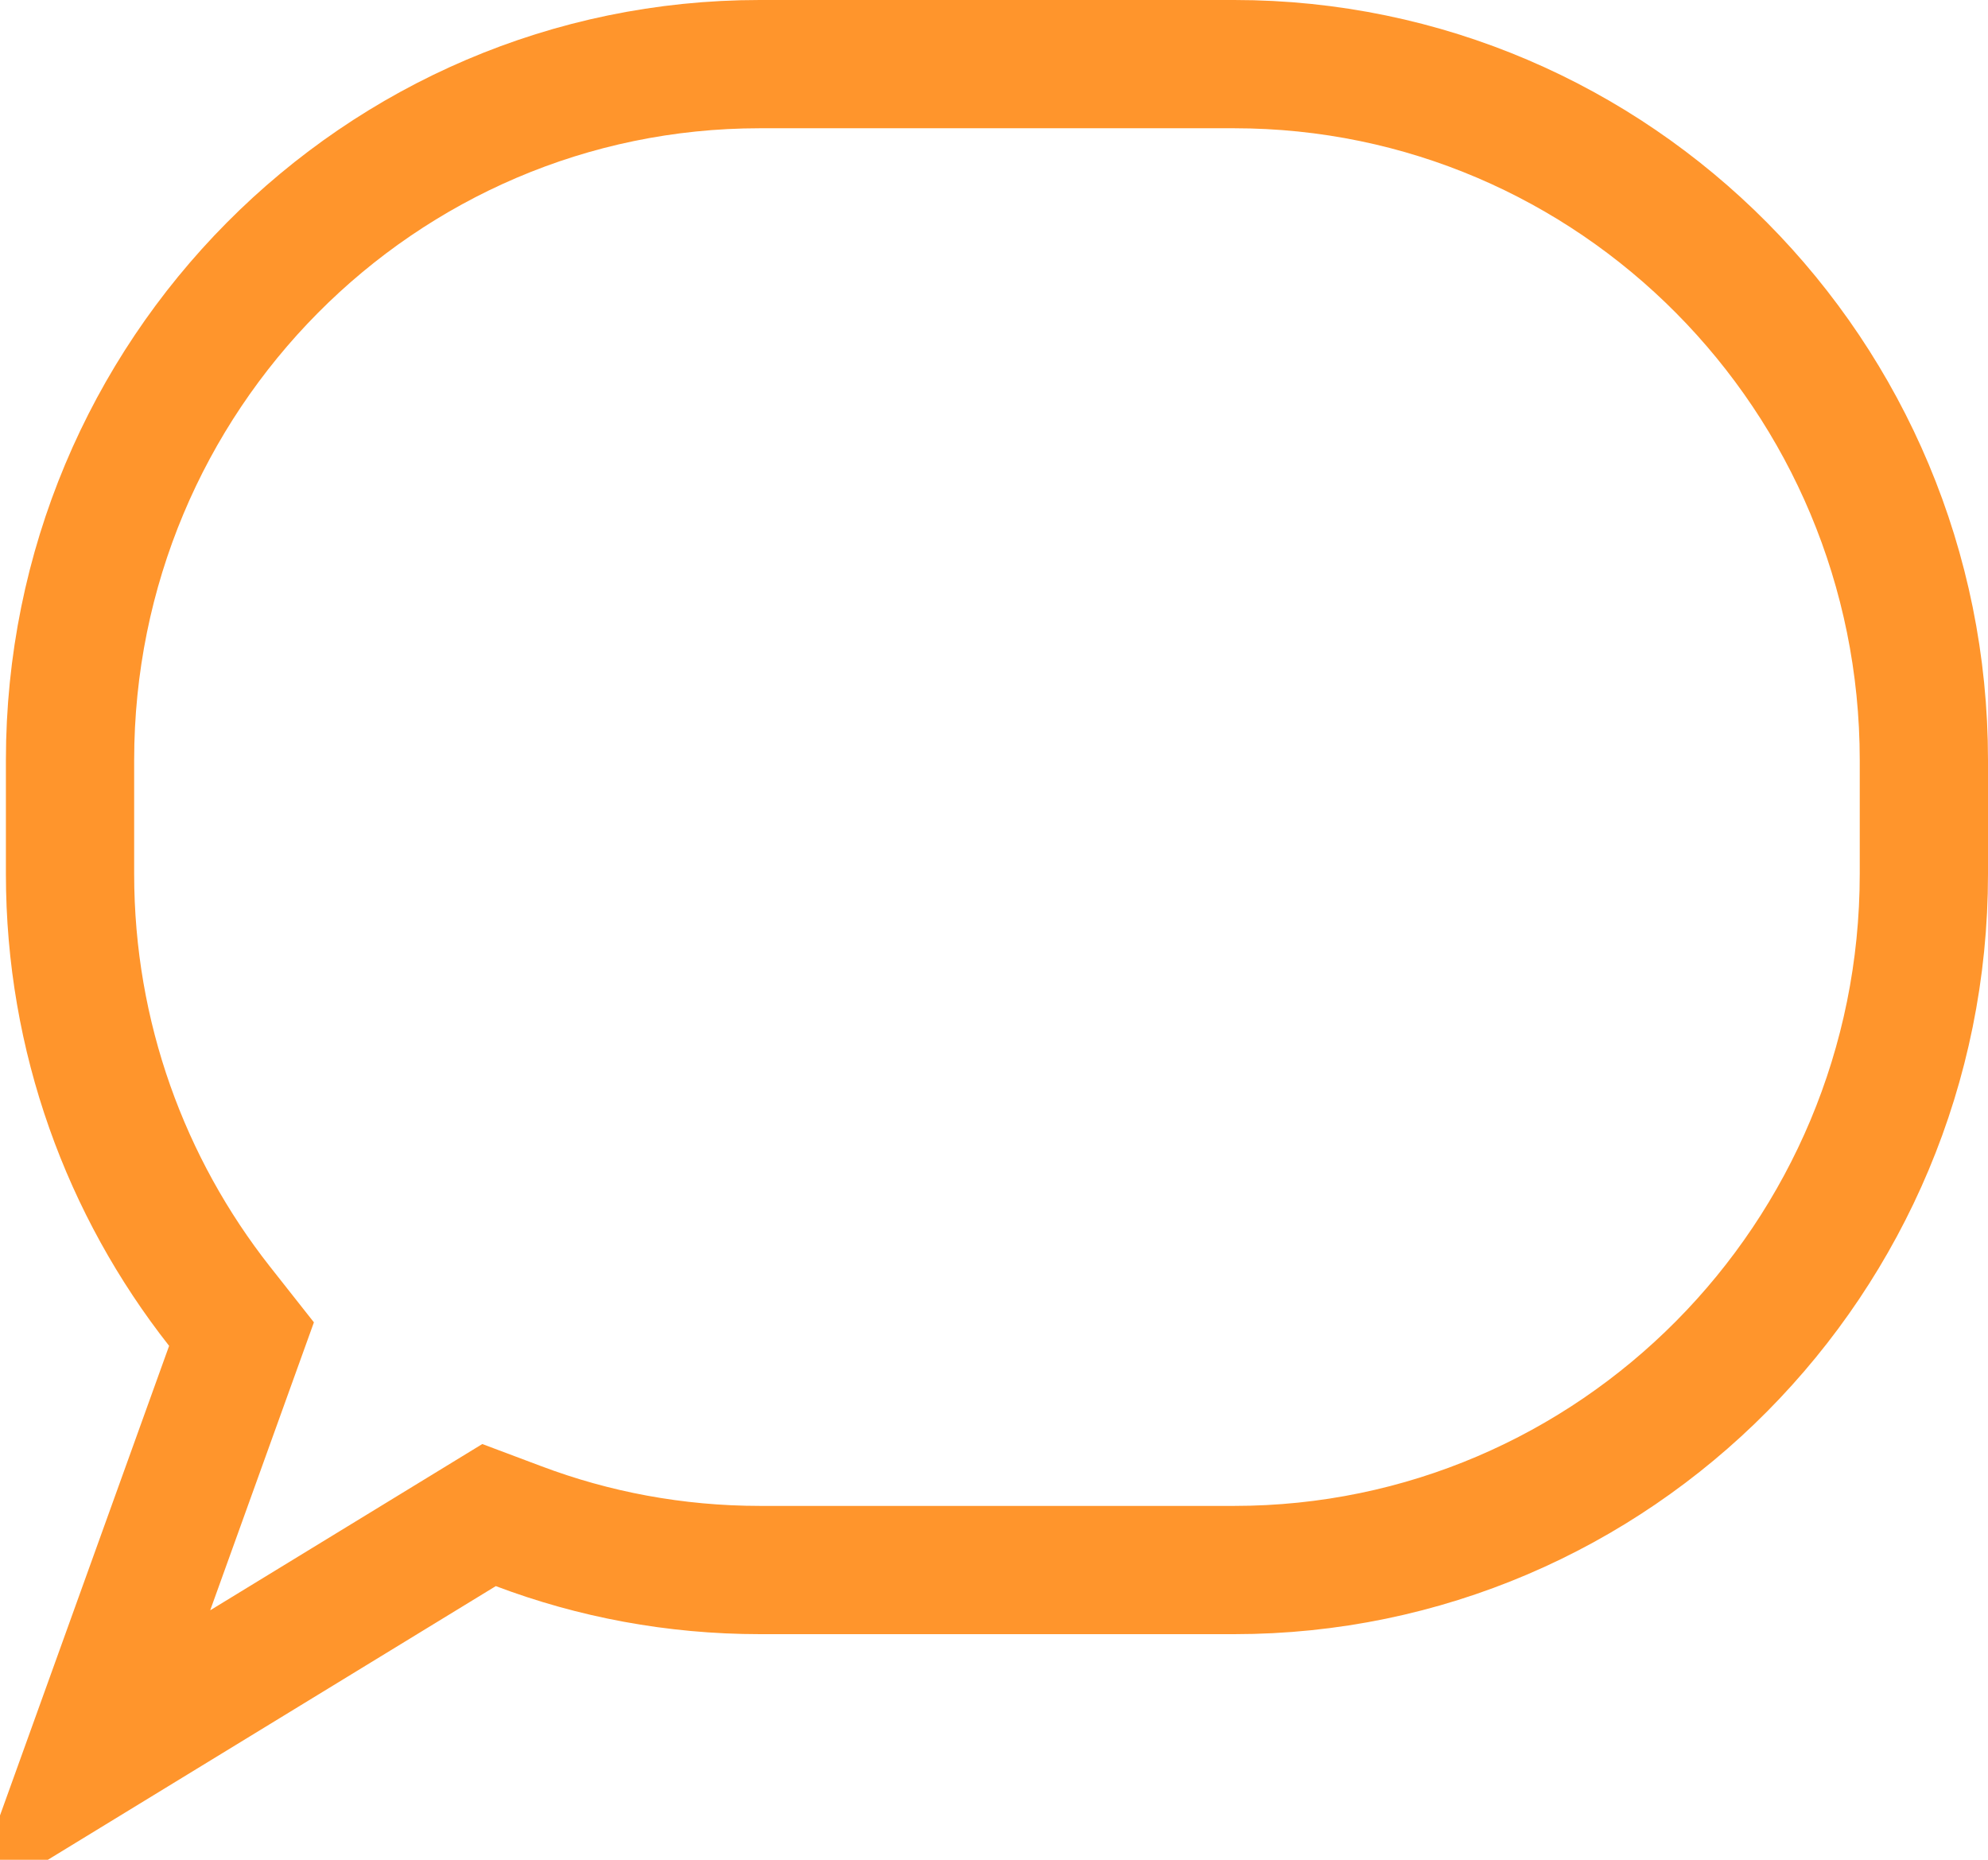 <svg width="31" height="29" viewBox="0 0 31 29" fill="none" xmlns="http://www.w3.org/2000/svg">
<path d="M3.578 21.325L3.766 20.803L3.423 20.368C1.966 18.515 1.092 16.174 1.092 13.627V11.855C1.092 5.853 5.917 1 11.847 1H19.241H19.245C25.175 1 30 5.853 30 11.855V13.627C30 19.628 25.175 24.482 19.245 24.482H11.852C10.522 24.482 9.254 24.239 8.084 23.797L7.626 23.625L7.209 23.88L1.374 27.445L3.578 21.325Z" stroke="#FF952C" stroke-width="2" stroke-miterlimit="10"/>
</svg>
